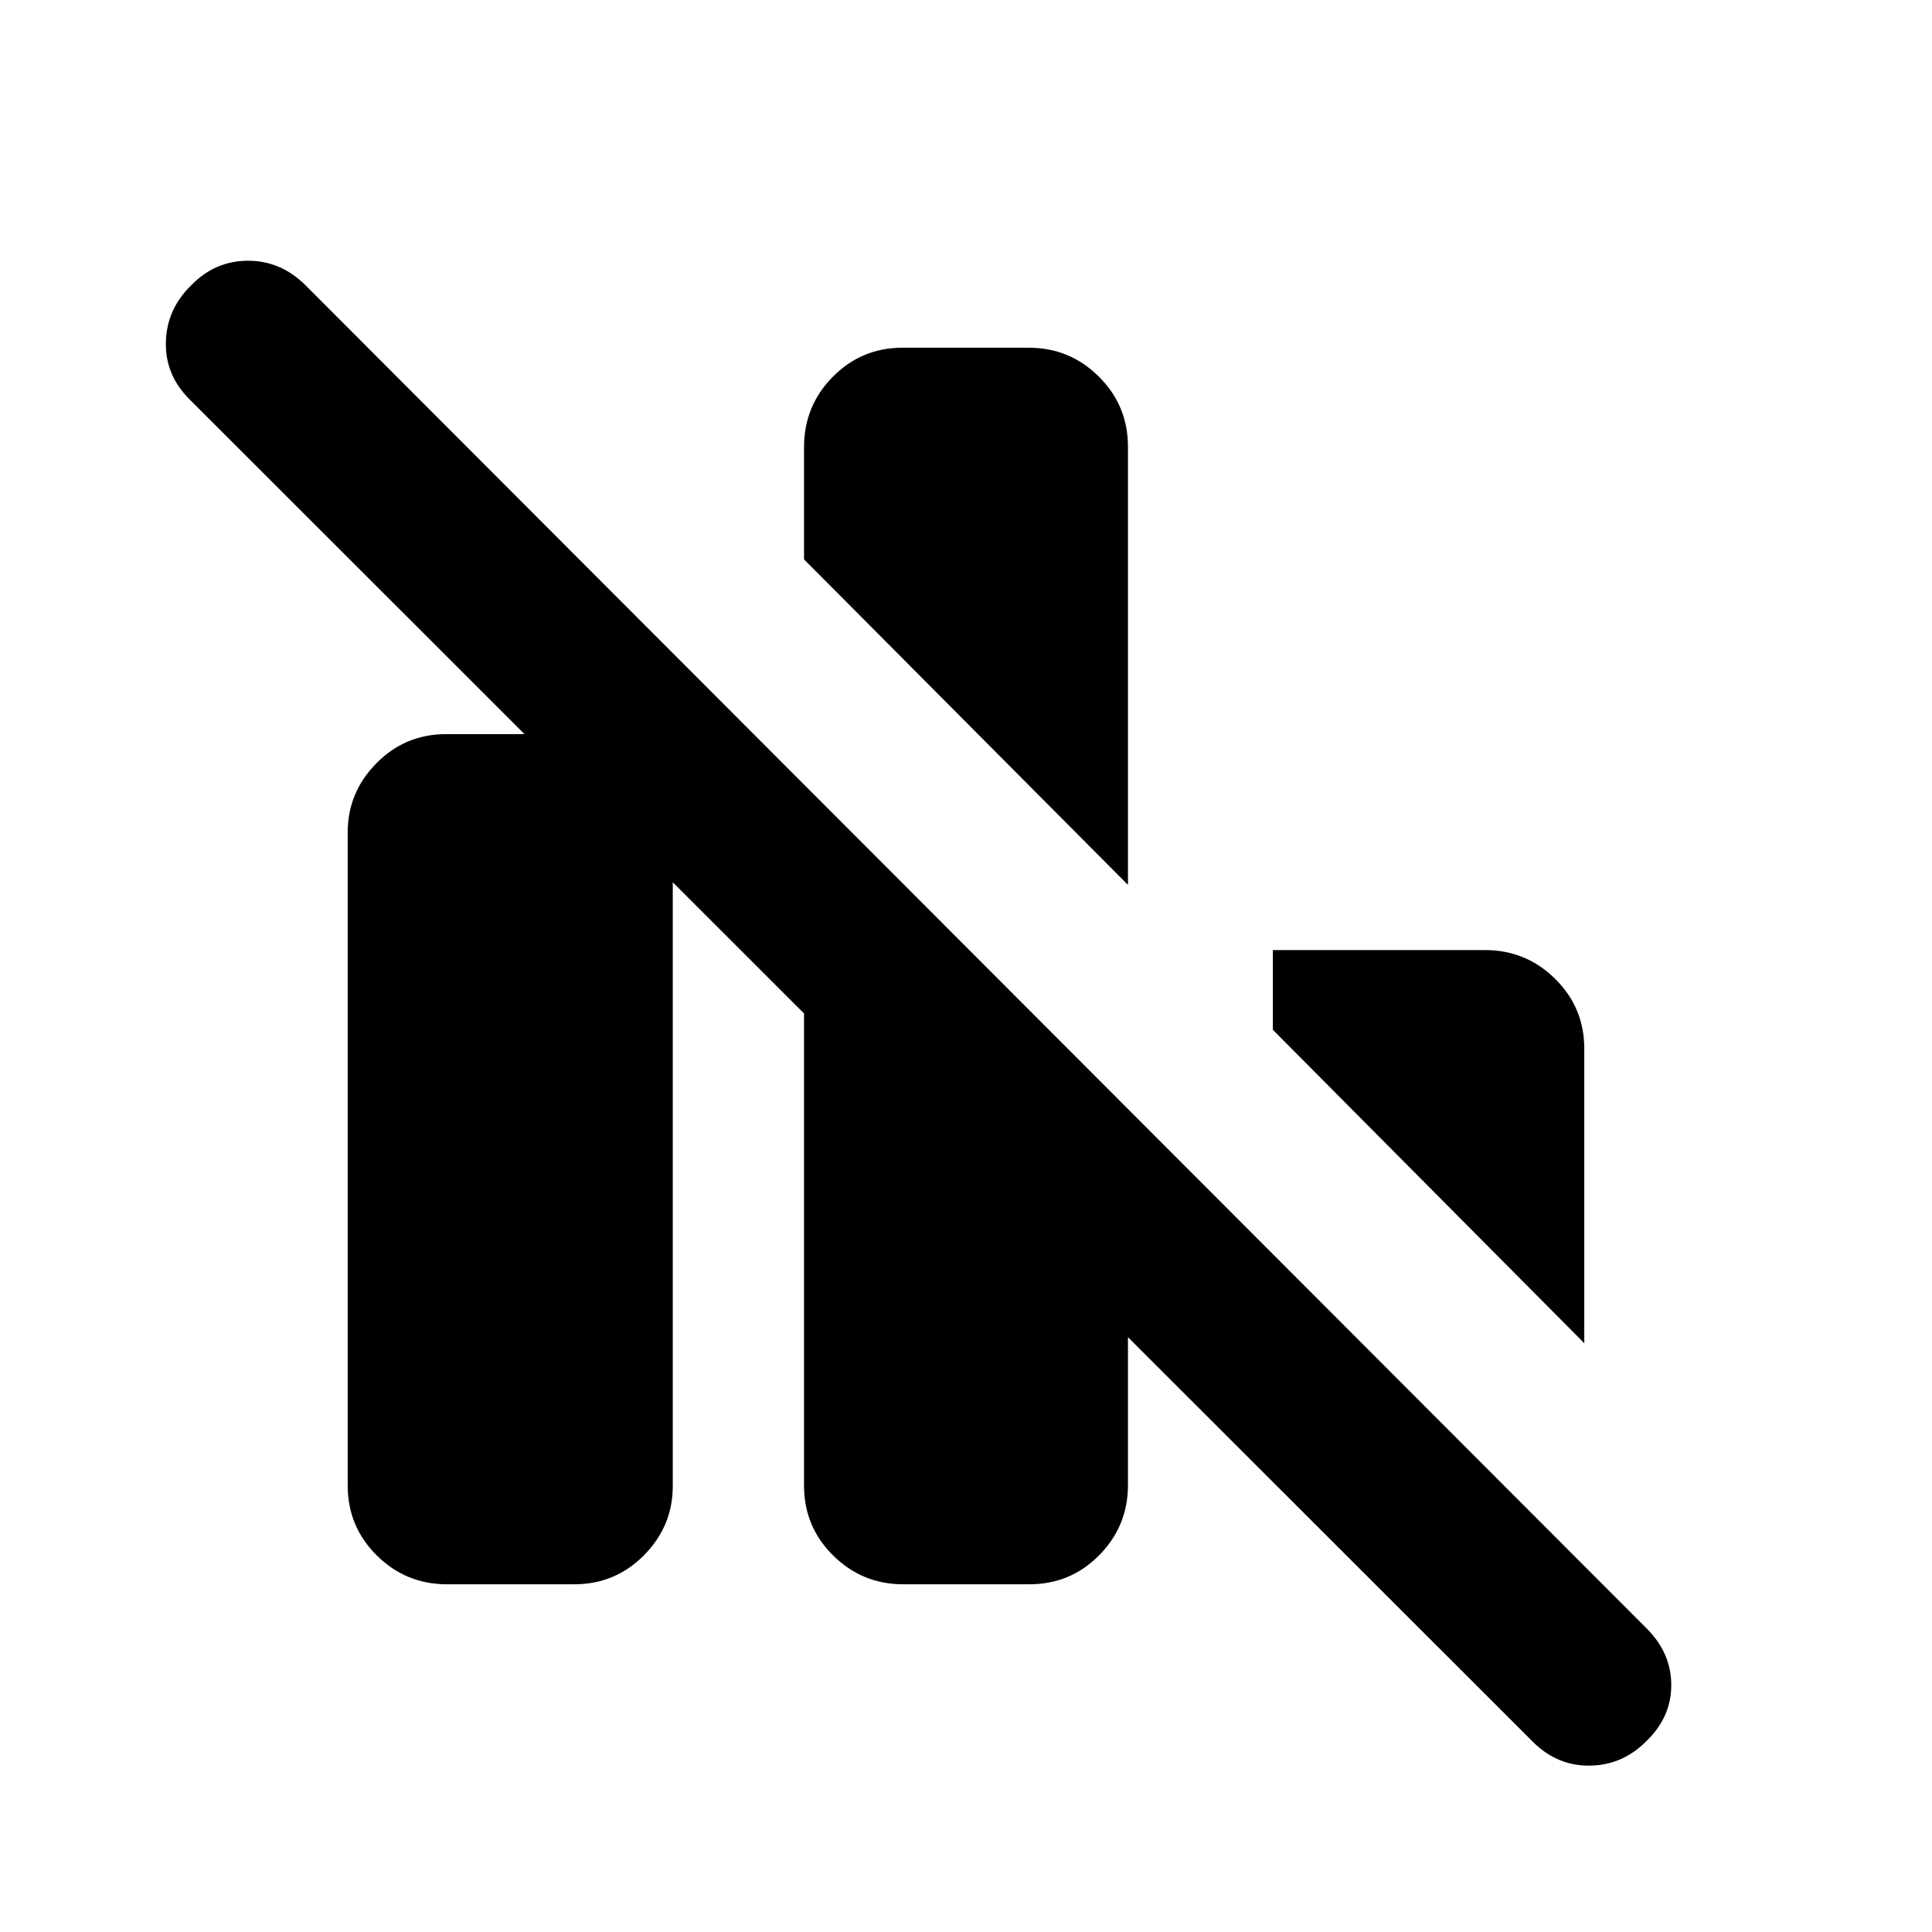 <svg xmlns="http://www.w3.org/2000/svg" height="20" viewBox="0 -960 960 960" width="20"><path d="M222.05-172.78q-20.35 0-34.81-14.31t-14.46-34.69v-324.69q0-19.83 14.28-34.29t34.63-14.46h63.35q20.35 0 34.81 14.31 14.45 14.31 14.45 34.69v324.69q0 19.83-14.28 34.29t-34.63 14.46h-63.34Zm226.73 0q-20.35 0-34.8-14.31-14.46-14.31-14.46-34.69v-347.74l160.96 160.83v186.62q0 20.37-14.28 34.83-14.28 14.46-34.63 14.46h-62.79Zm111.7-347.52L399.52-682.05v-55.78q0-20.47 14.28-34.93t34.63-14.46h62.79q20.35 0 34.8 14.37 14.46 14.37 14.46 34.86v217.69Zm226.74 227.73L632.48-448.3v-39.61h105.47q20.35 0 34.81 14.3 14.46 14.31 14.46 34.7v146.34ZM761.57-94.6 94.17-761.57q-12.21-12.21-11.75-28.58.46-16.36 12.67-28.16 11.79-12.13 28.16-12.13 16.36 0 28.57 12.21l666.41 667.41q12.21 12.21 12.21 28.09 0 15.88-12.13 27.64-11.8 12.13-28.16 12.42-16.37.28-28.58-11.93Z"/></svg>